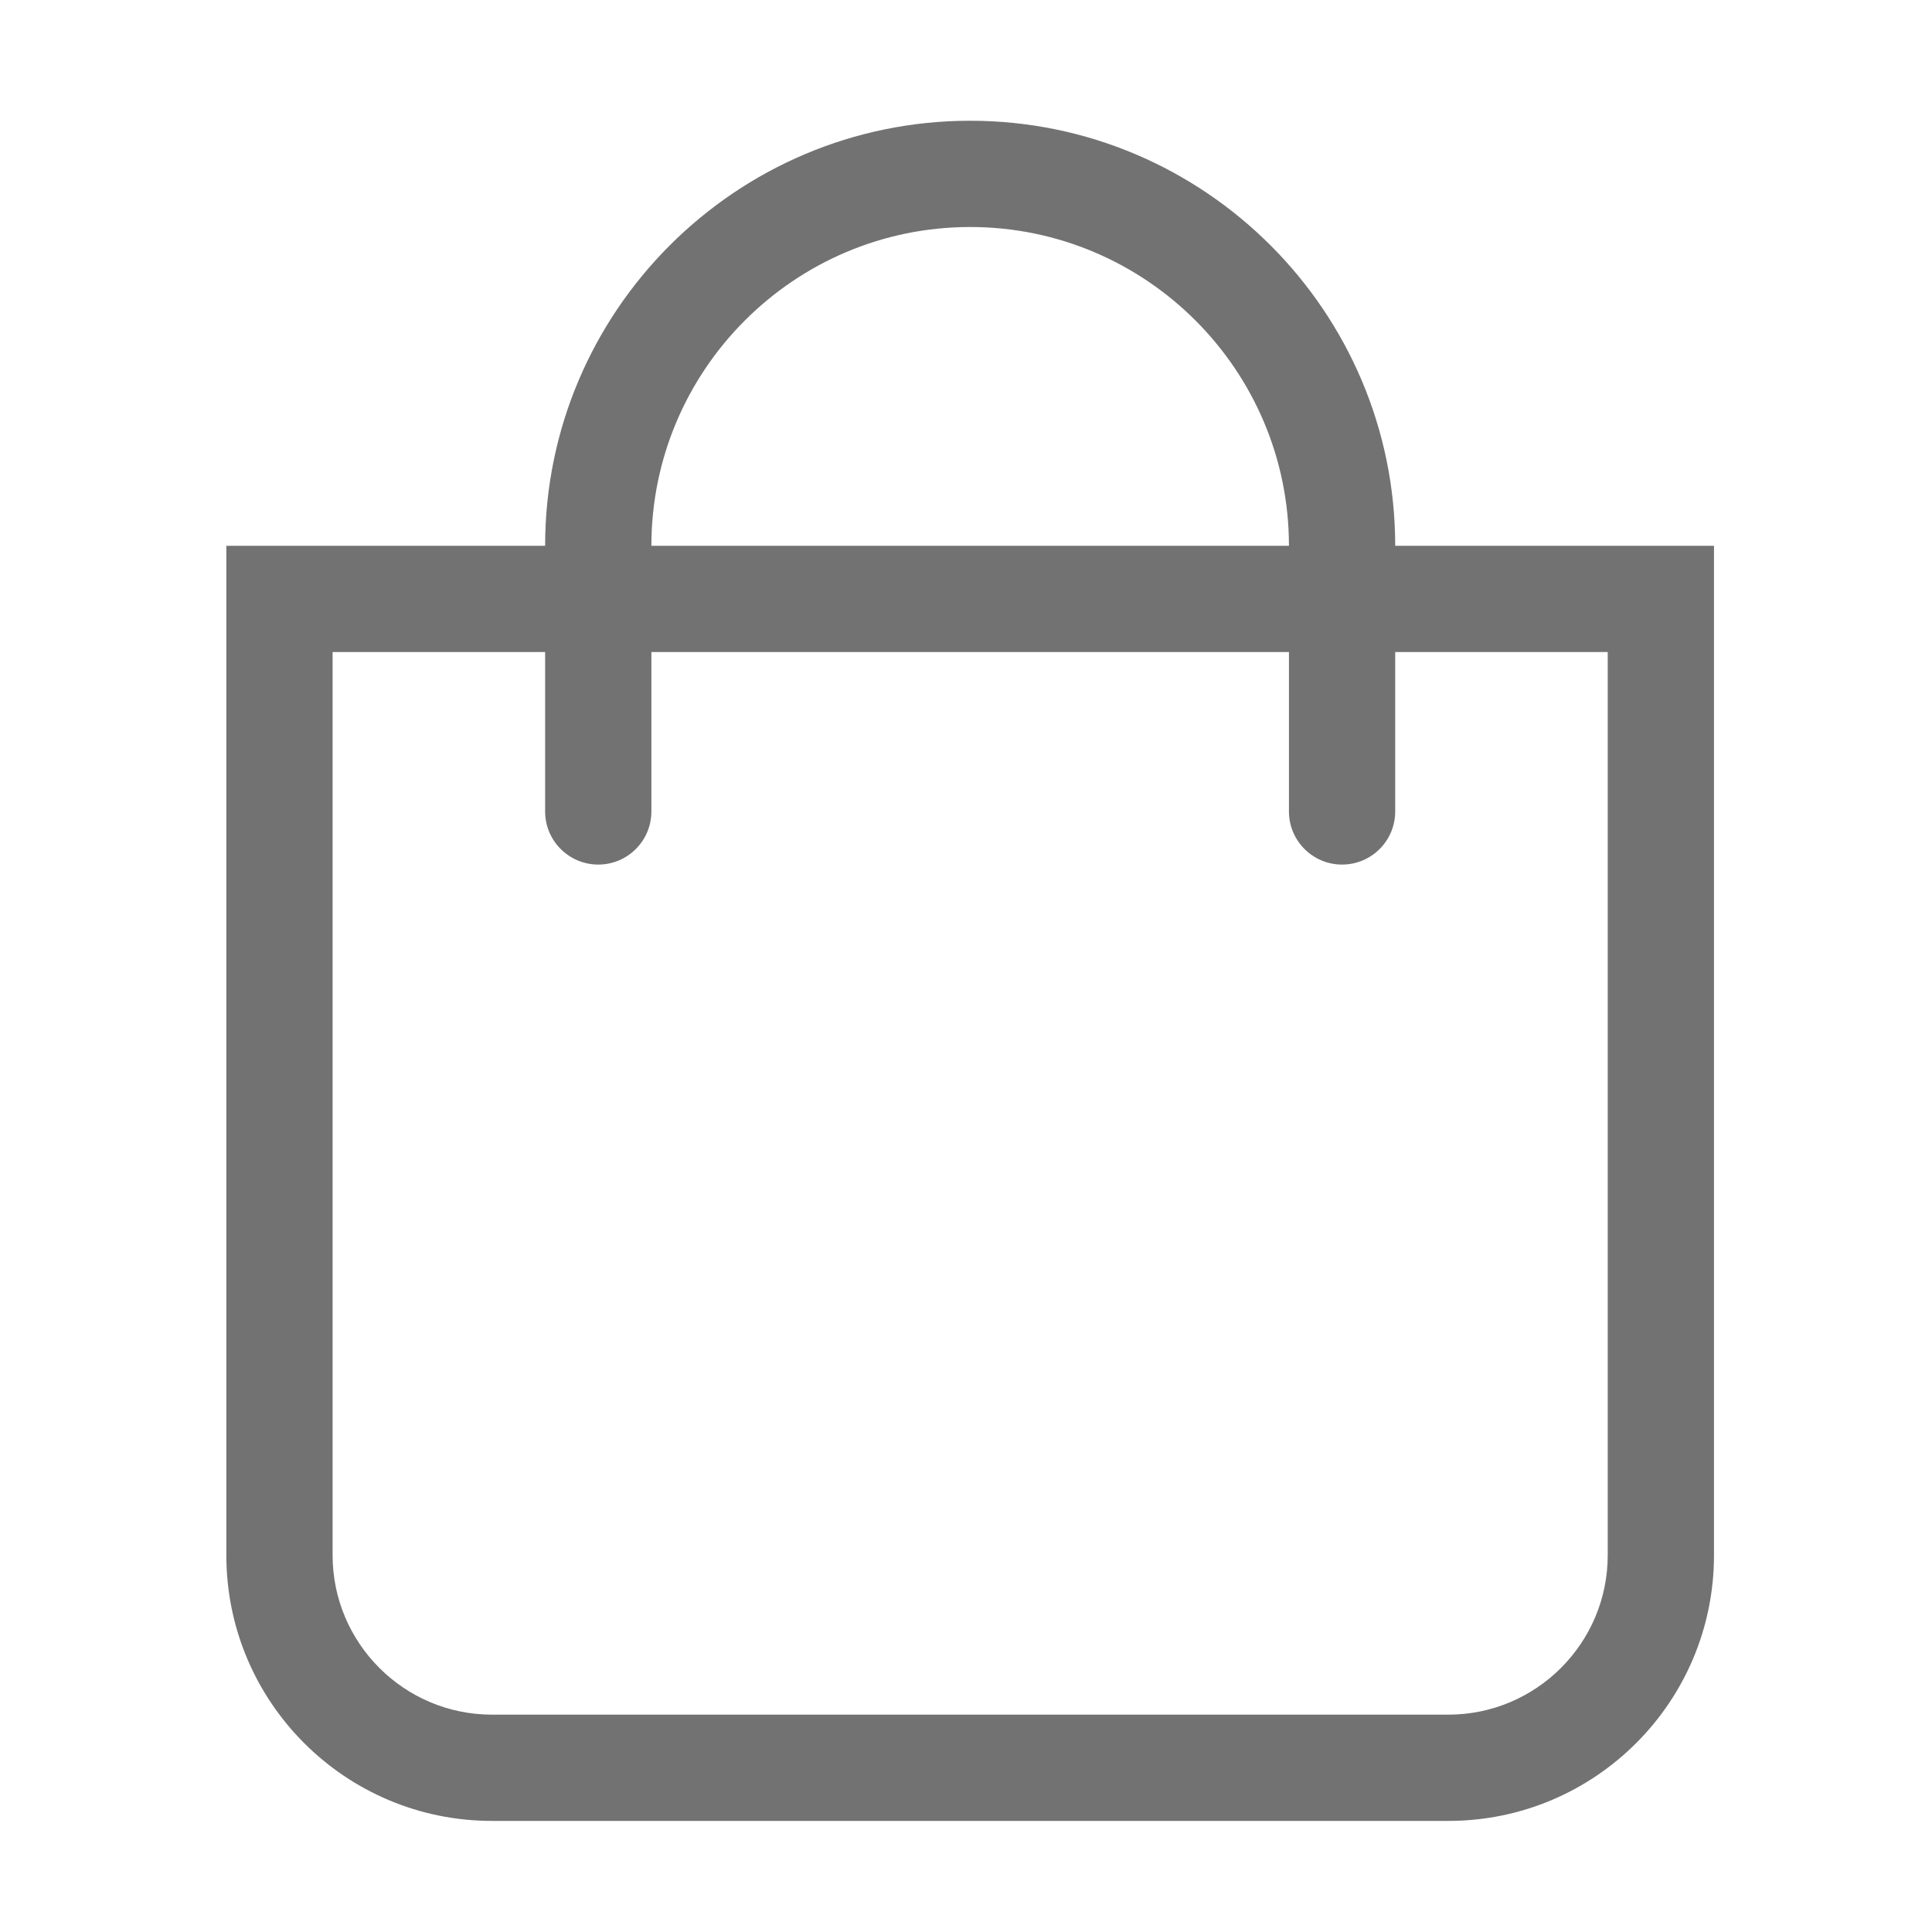 ﻿<?xml version='1.0' encoding='UTF-8'?>
<svg viewBox="-3.749 -2 32 32" xmlns="http://www.w3.org/2000/svg">
  <g transform="matrix(0.055, 0, 0, 0.055, 0, 0)">
    <path d="M352, 128C352, 57.421 294.579, 0 224, 0C153.42, 0 96, 57.421 96, 128L0, 128L0, 432C0, 476.183 35.817, 512 80, 512L368, 512C412.183, 512 448, 476.183 448, 432L448, 128L352, 128zM224, 32C276.935, 32 320, 75.065 320, 128L128, 128C128, 75.065 171.065, 32 224, 32zM416, 432C416, 458.467 394.467, 480 368, 480L80, 480C53.533, 480 32, 458.467 32, 432L32, 160L96, 160L96, 208C96, 216.837 103.164, 224 112, 224C120.836, 224 128, 216.837 128, 208L128, 160L320, 160L320, 208C320, 216.837 327.163, 224 336, 224C344.837, 224 352, 216.837 352, 208L352, 160L416, 160L416, 432z" fill="#727272" fill-opacity="1" class="Black" />
  </g>
</svg>